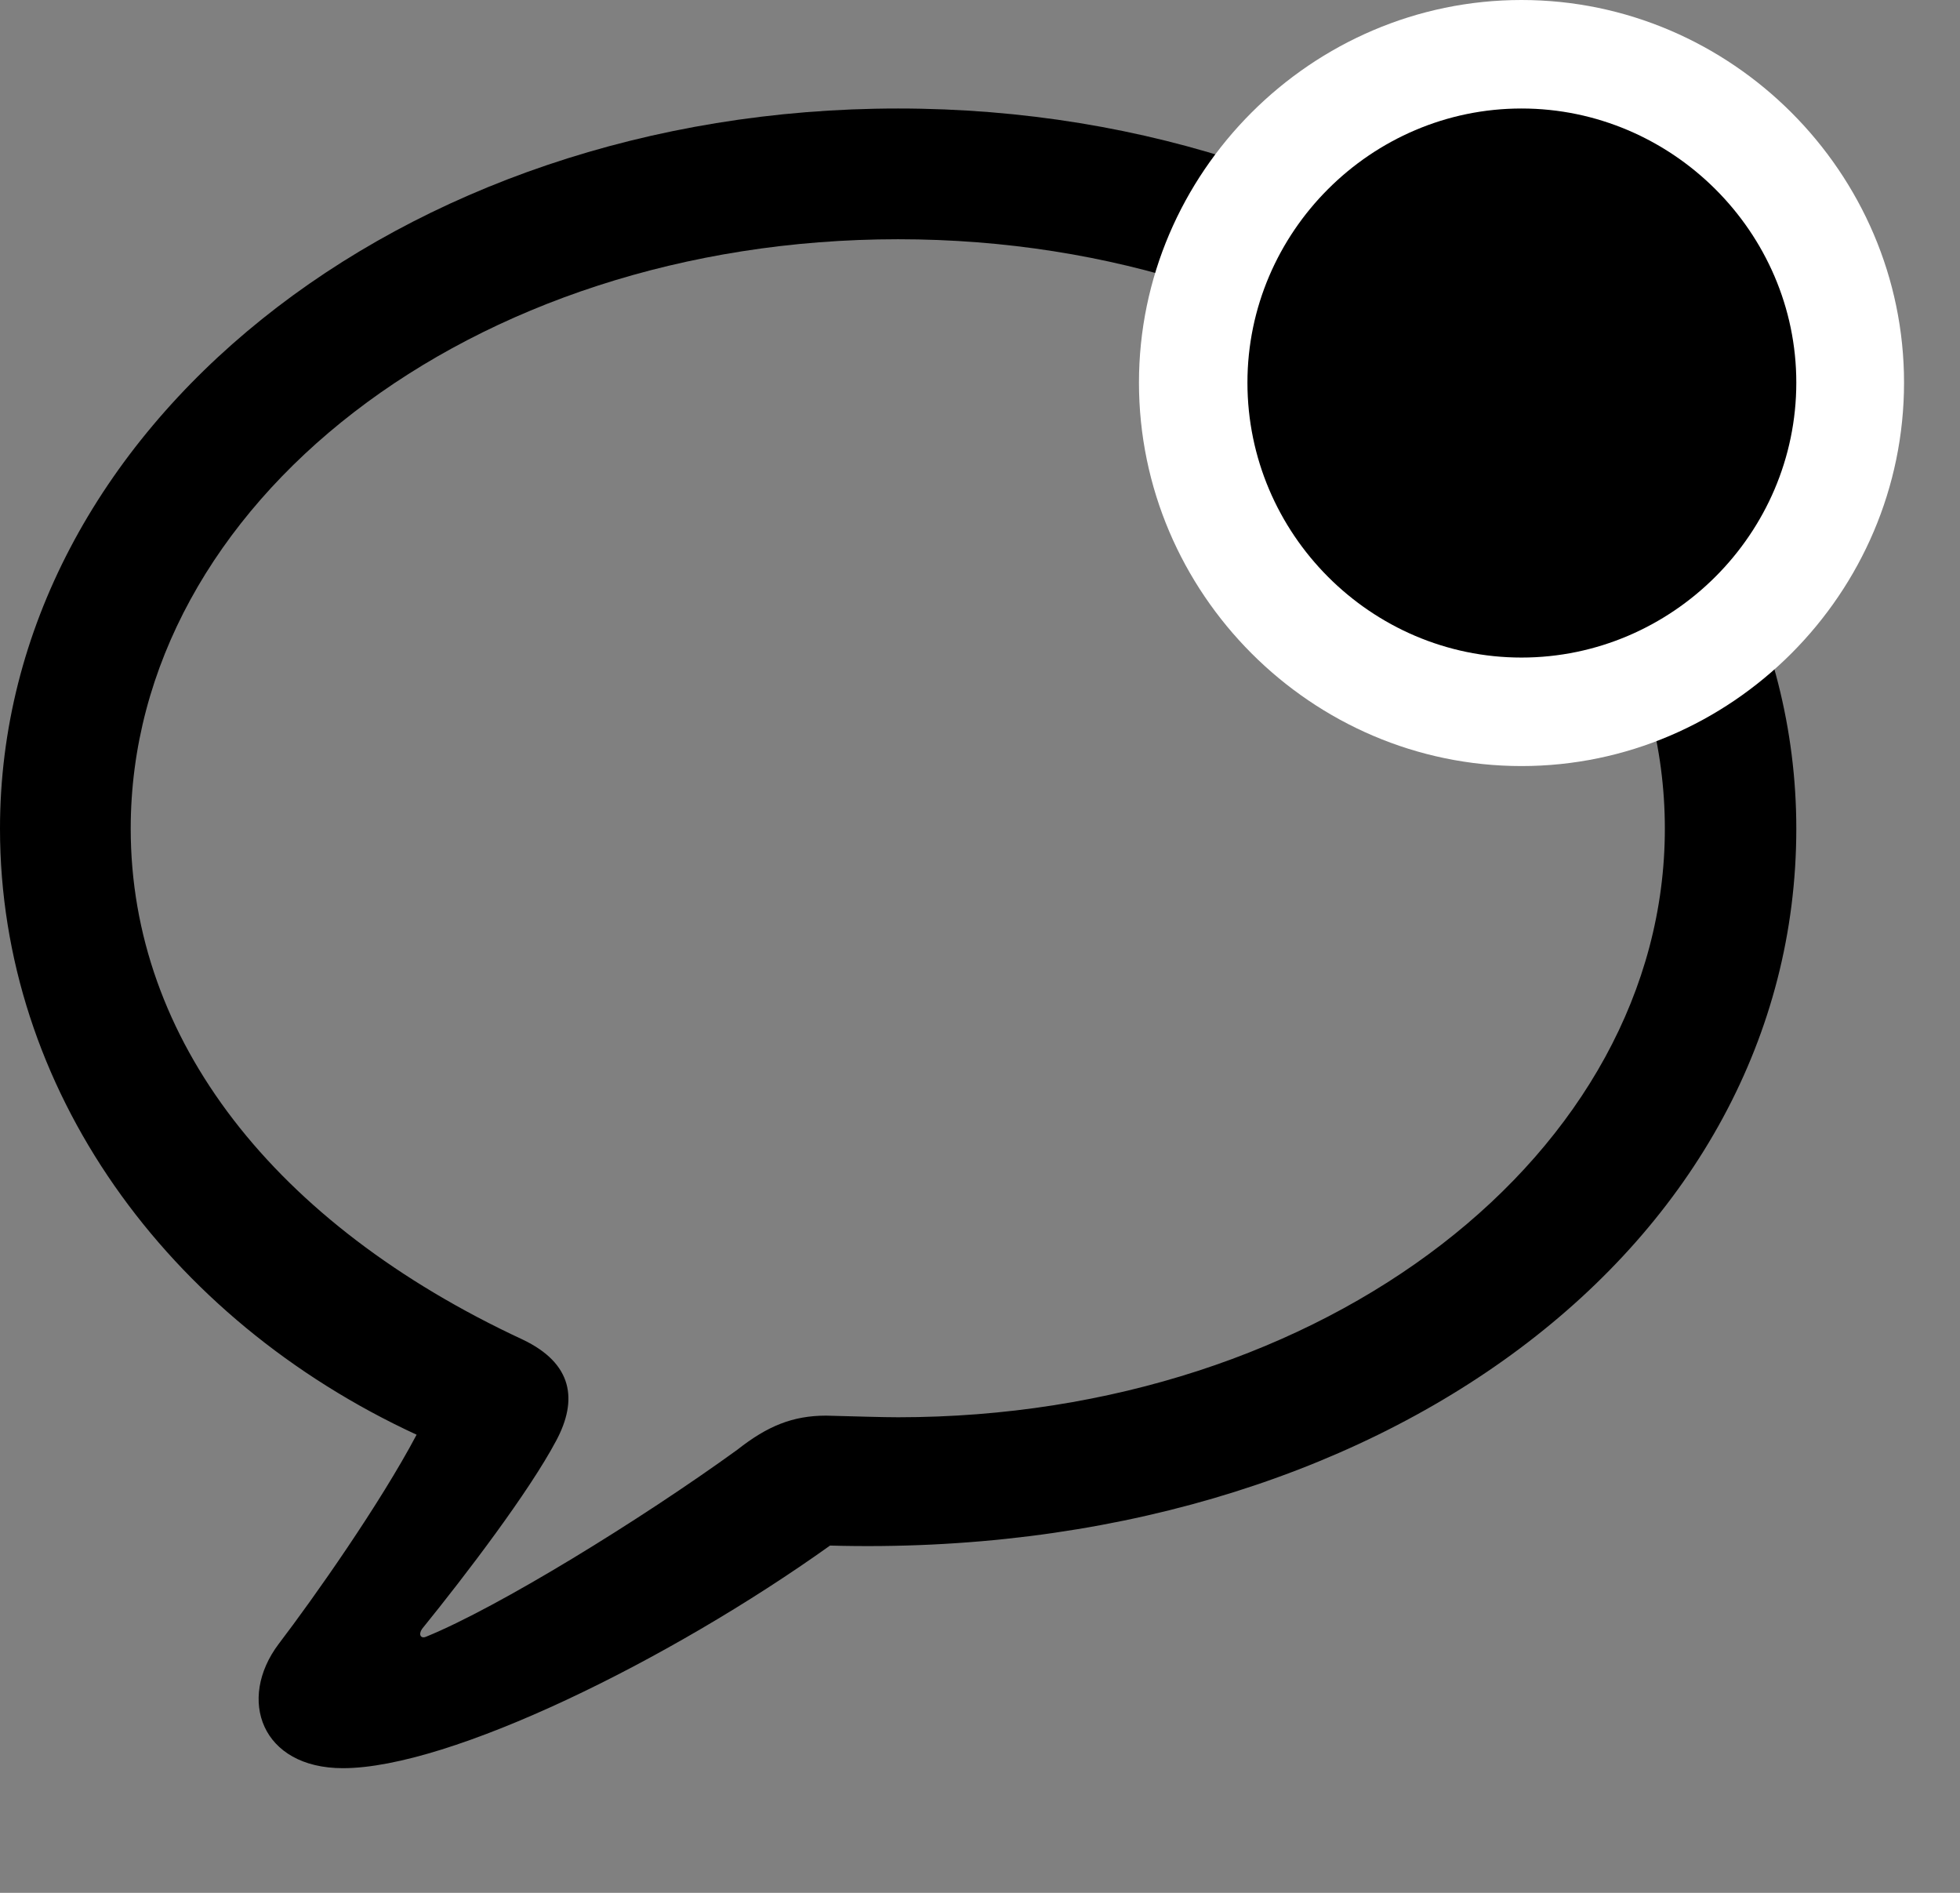 <svg width="29" height="28" viewBox="0 0 29 28" fill="none" xmlns="http://www.w3.org/2000/svg">
<rect x="0" y="0" width="29" height="28" fill="#808080" stroke="none"/>
<g clipPath="url(#clip0_2201_1289)">
<path d="M5.074 26.156C6.656 26.156 9.902 24.562 12.281 22.863C20.438 23.086 26.578 18.398 26.578 12.258C26.578 6.363 20.66 1.605 13.289 1.605C5.906 1.605 0 6.363 0 12.258C0 16.102 2.461 19.512 6.164 21.223C5.625 22.242 4.652 23.625 4.125 24.316C3.504 25.137 3.867 26.156 5.074 26.156ZM6.305 24.211C6.223 24.246 6.188 24.176 6.246 24.094C6.902 23.285 7.828 22.066 8.227 21.316C8.555 20.707 8.473 20.168 7.734 19.816C4.055 18.105 1.934 15.375 1.934 12.258C1.934 7.453 6.961 3.539 13.289 3.539C19.605 3.539 24.633 7.453 24.633 12.258C24.633 17.051 19.605 20.965 13.289 20.965C13.055 20.965 12.691 20.953 12.223 20.941C11.73 20.941 11.355 21.094 10.91 21.445C9.469 22.488 7.371 23.777 6.305 24.211Z" fill="black" fillOpacity="0.85"/>
<path d="M22.512 11.332C25.617 11.332 28.172 8.777 28.172 5.66C28.172 2.555 25.617 0 22.512 0C19.406 0 16.852 2.555 16.852 5.66C16.852 8.777 19.406 11.332 22.512 11.332Z" fill="white"/>
<path d="M22.512 9.727C24.738 9.727 26.578 7.898 26.578 5.66C26.578 3.434 24.738 1.605 22.512 1.605C20.285 1.605 18.457 3.434 18.457 5.66C18.457 7.898 20.285 9.727 22.512 9.727Z" fill="black" fillOpacity="0.85"/>
</g>
<defs>
<clipPath id="clip0_2201_1289">
<rect width="28.172" height="27.762" fill="white"/>
</clipPath>
</defs>
</svg>

